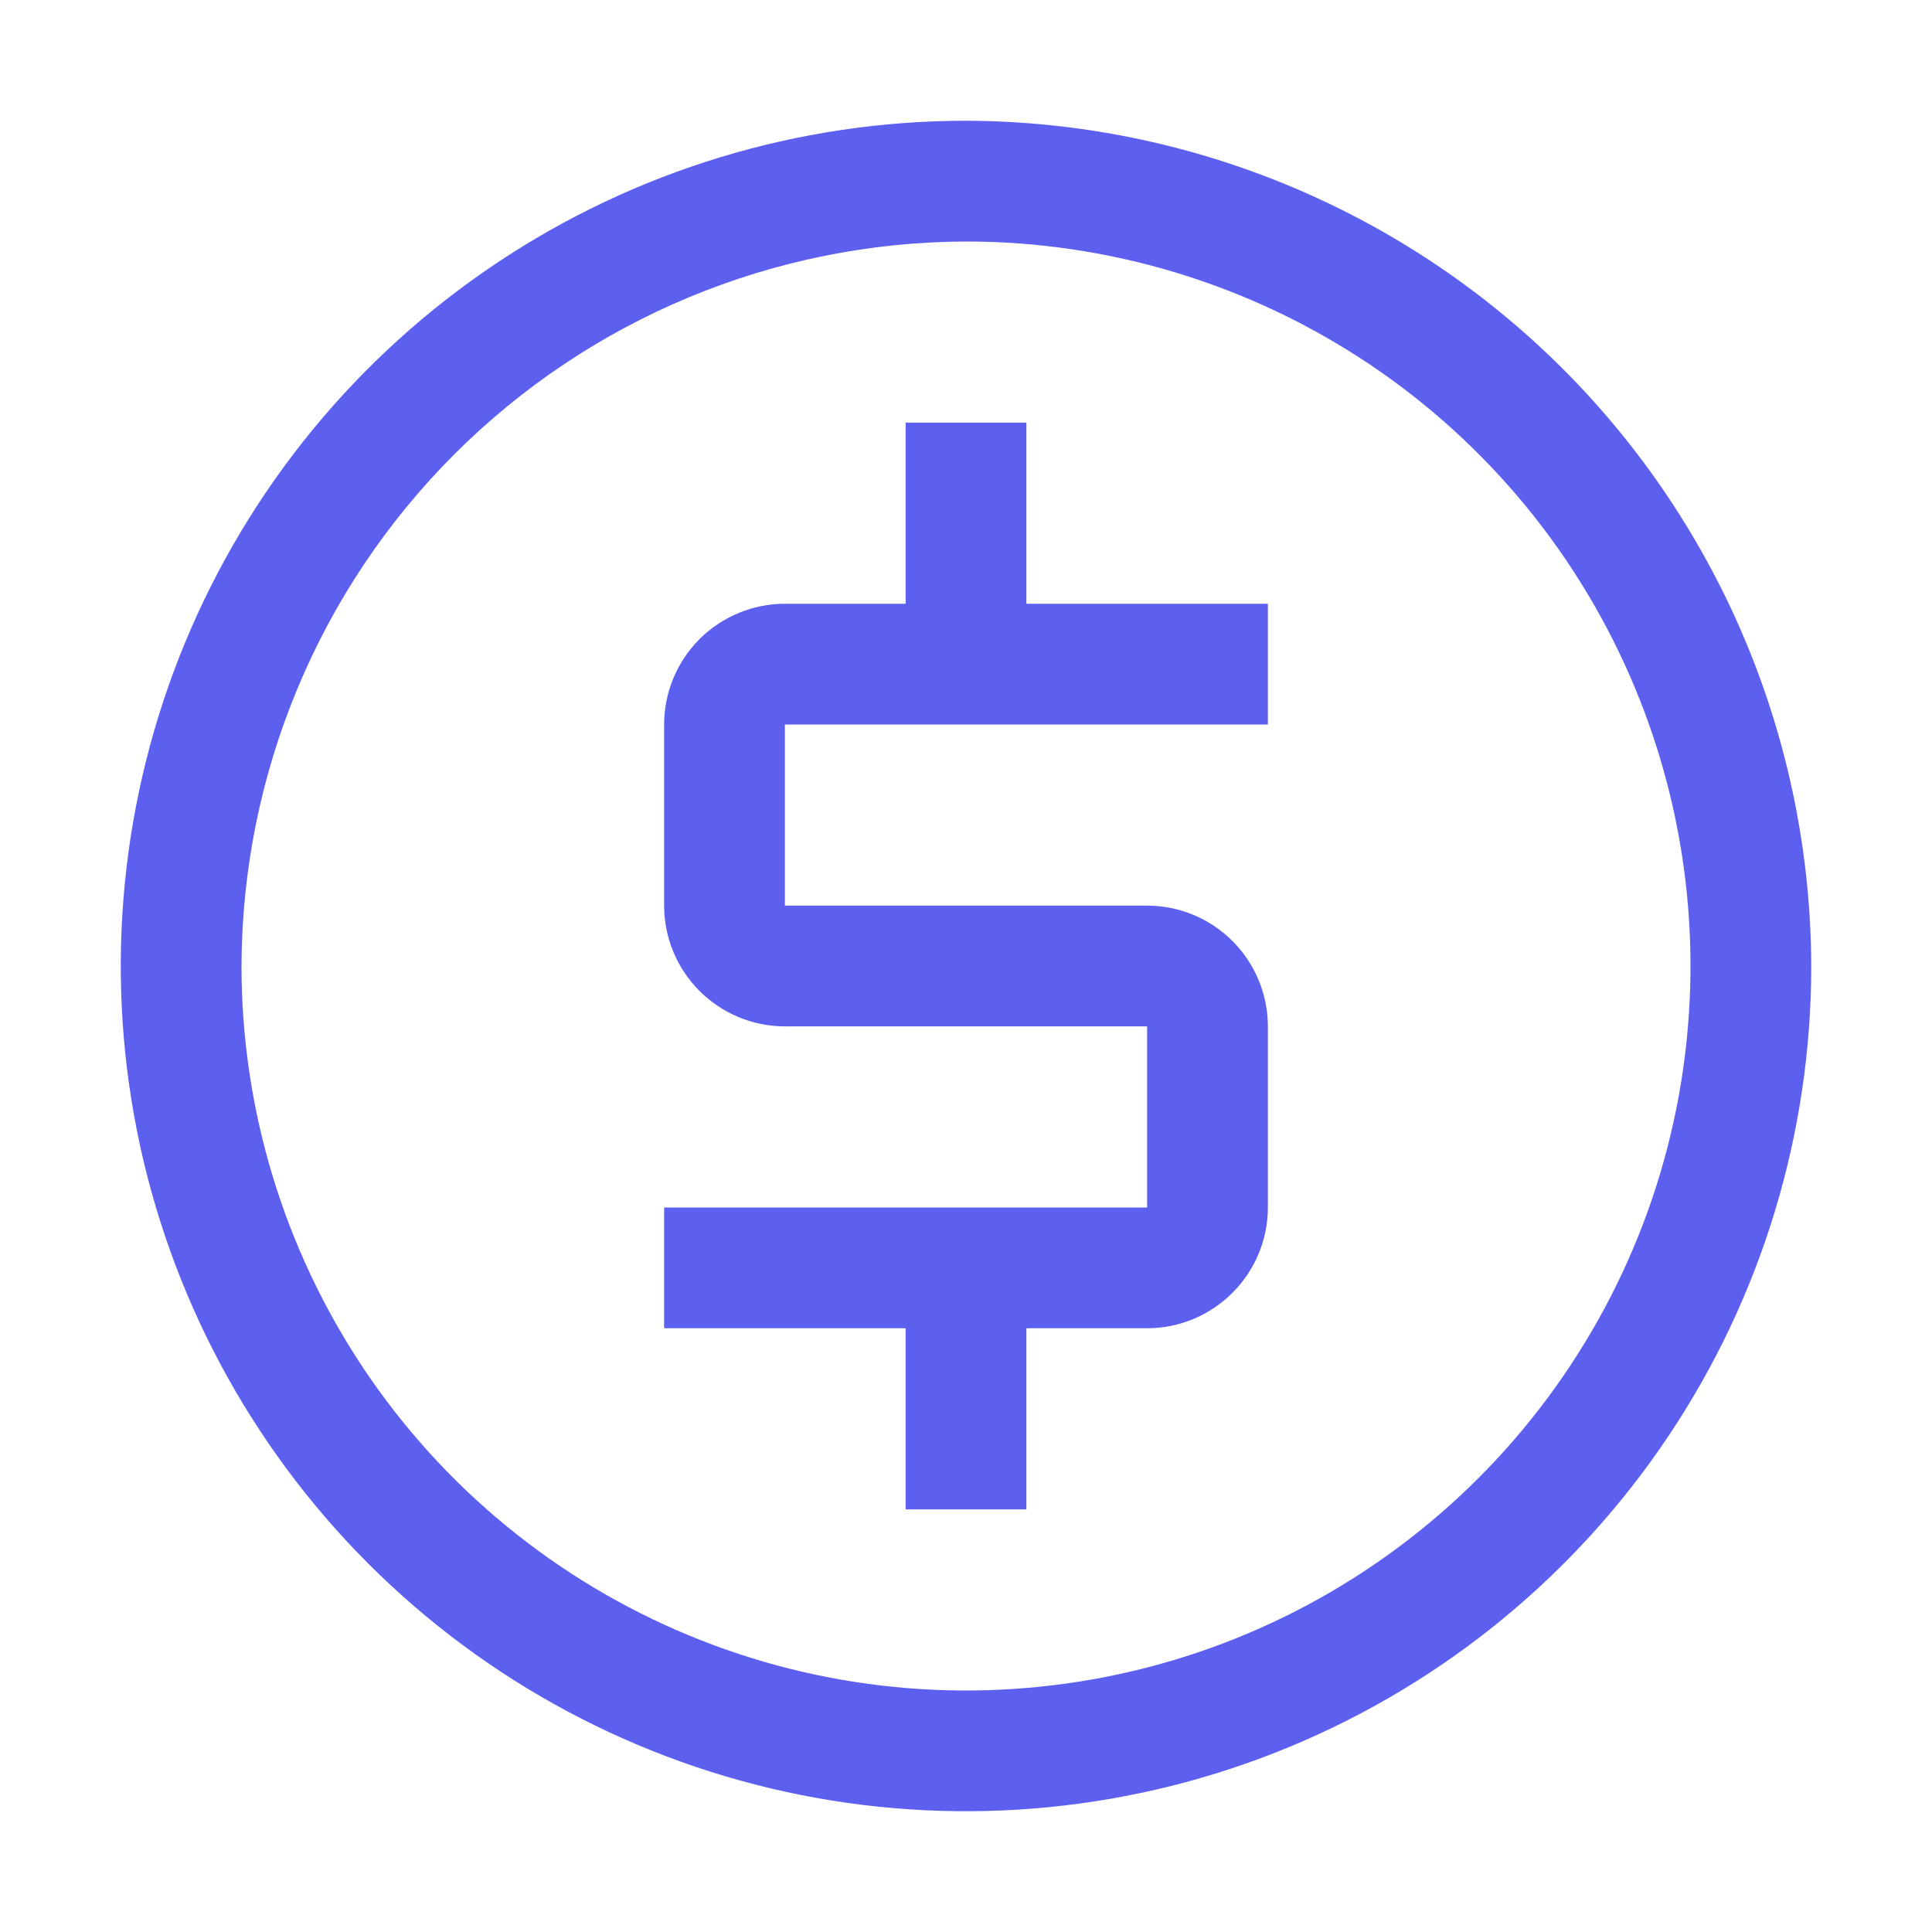 <svg width="20" height="20" viewBox="0 0 20 20" fill="none" xmlns="http://www.w3.org/2000/svg">
<path d="M13.125 7.5V6.25H10.625V4.375H9.375V6.25H8.125C7.794 6.25 7.476 6.382 7.241 6.616C7.007 6.851 6.875 7.169 6.875 7.5V9.375C6.875 9.706 7.007 10.024 7.241 10.258C7.476 10.493 7.794 10.625 8.125 10.625H11.875V12.5H6.875V13.75H9.375V15.625H10.625V13.75H11.875C12.206 13.75 12.524 13.618 12.758 13.383C12.993 13.149 13.125 12.831 13.125 12.5V10.625C13.125 10.294 12.993 9.976 12.758 9.741C12.524 9.507 12.206 9.375 11.875 9.375H8.125V7.5H13.125Z" fill="#5D5FEF"/>
<path d="M10 2.5C11.483 2.5 12.933 2.94 14.167 3.764C15.4 4.588 16.361 5.759 16.929 7.13C17.497 8.5 17.645 10.008 17.356 11.463C17.067 12.918 16.352 14.254 15.303 15.303C14.254 16.352 12.918 17.067 11.463 17.356C10.008 17.645 8.5 17.497 7.13 16.929C5.759 16.361 4.588 15.4 3.764 14.167C2.94 12.933 2.5 11.483 2.5 10C2.506 8.013 3.298 6.108 4.703 4.703C6.108 3.298 8.013 2.506 10 2.5ZM10 1.25C8.269 1.25 6.578 1.763 5.139 2.725C3.7 3.686 2.578 5.053 1.916 6.652C1.254 8.25 1.081 10.01 1.418 11.707C1.756 13.404 2.589 14.963 3.813 16.187C5.037 17.411 6.596 18.244 8.293 18.582C9.99 18.919 11.75 18.746 13.348 18.084C14.947 17.422 16.314 16.3 17.275 14.861C18.237 13.422 18.75 11.731 18.75 10C18.743 7.681 17.819 5.46 16.18 3.82C14.54 2.181 12.319 1.257 10 1.25Z" fill="#5D5FEF"/>
</svg>
